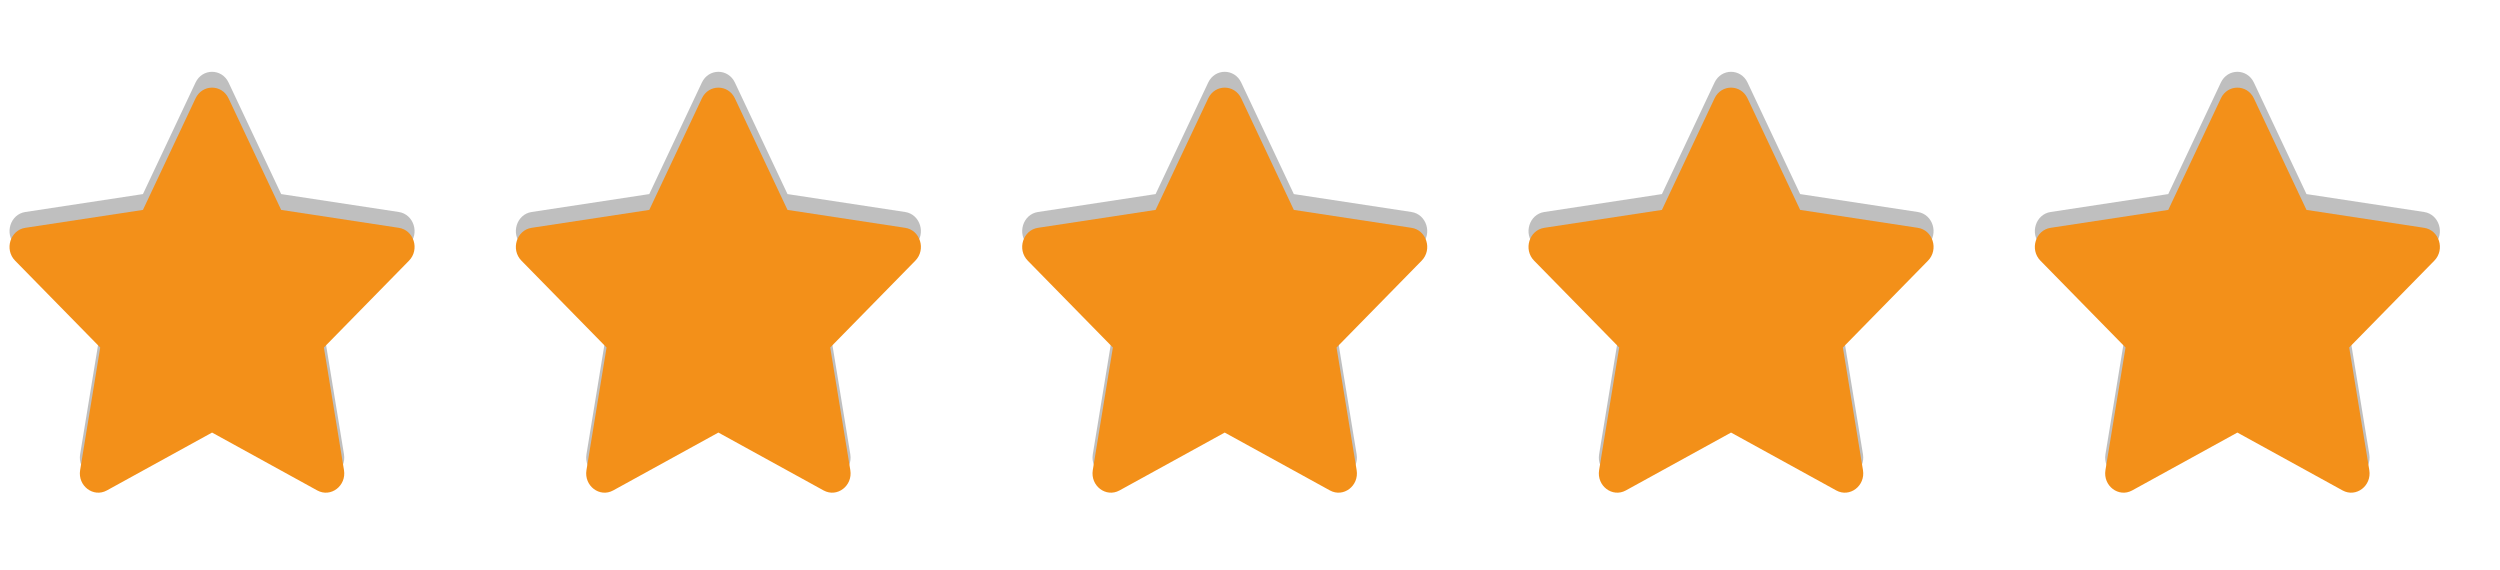 <svg width="79" height="18" viewBox="0 0 79 18" fill="none" xmlns="http://www.w3.org/2000/svg">
<g clip-path="url(#clip0_1_4037)">
<g clip-path="url(#clip1_1_4037)">
<path fill-rule="evenodd" clip-rule="evenodd" d="M70.179 2.609L68.517 6.133L64.8 6.699C64.323 6.771 64.132 7.385 64.477 7.737L67.167 10.481L66.532 14.356C66.451 14.853 66.95 15.232 67.376 14.998L70.701 13.169L74.026 14.998C74.452 15.232 74.951 14.853 74.87 14.356L74.235 10.481L76.925 7.737C77.27 7.385 77.079 6.771 76.602 6.699L72.885 6.133L71.223 2.609C71.009 2.156 70.393 2.156 70.179 2.609Z" fill="#BFBFBF"/>
</g>
</g>
<g clip-path="url(#clip2_1_4037)">
<g clip-path="url(#clip3_1_4037)">
<path fill-rule="evenodd" clip-rule="evenodd" d="M54.179 2.609L52.517 6.133L48.8 6.699C48.323 6.771 48.132 7.385 48.477 7.737L51.167 10.481L50.532 14.356C50.451 14.853 50.95 15.232 51.376 14.998L54.701 13.169L58.026 14.998C58.452 15.232 58.951 14.853 58.87 14.356L58.235 10.481L60.925 7.737C61.27 7.385 61.079 6.771 60.602 6.699L56.885 6.133L55.223 2.609C55.009 2.156 54.393 2.156 54.179 2.609Z" fill="#BFBFBF"/>
</g>
</g>
<g clip-path="url(#clip4_1_4037)">
<g clip-path="url(#clip5_1_4037)">
<path fill-rule="evenodd" clip-rule="evenodd" d="M38.179 2.609L36.517 6.133L32.8 6.699C32.323 6.771 32.132 7.385 32.477 7.737L35.167 10.481L34.532 14.356C34.451 14.853 34.95 15.232 35.376 14.998L38.701 13.169L42.026 14.998C42.452 15.232 42.951 14.853 42.87 14.356L42.235 10.481L44.925 7.737C45.27 7.385 45.079 6.771 44.602 6.699L40.885 6.133L39.223 2.609C39.009 2.156 38.393 2.156 38.179 2.609Z" fill="#BFBFBF"/>
</g>
</g>
<g clip-path="url(#clip6_1_4037)">
<g clip-path="url(#clip7_1_4037)">
<path fill-rule="evenodd" clip-rule="evenodd" d="M22.179 2.609L20.517 6.133L16.8 6.699C16.323 6.771 16.132 7.385 16.477 7.737L19.167 10.481L18.532 14.356C18.451 14.853 18.95 15.232 19.376 14.998L22.701 13.169L26.026 14.998C26.452 15.232 26.951 14.853 26.87 14.356L26.235 10.481L28.925 7.737C29.27 7.385 29.079 6.771 28.602 6.699L24.885 6.133L23.223 2.609C23.009 2.156 22.393 2.156 22.179 2.609Z" fill="#BFBFBF"/>
</g>
</g>
<g clip-path="url(#clip8_1_4037)">
<g clip-path="url(#clip9_1_4037)">
<path fill-rule="evenodd" clip-rule="evenodd" d="M6.179 2.609L4.517 6.133L0.8 6.699C0.323 6.771 0.132 7.385 0.477 7.737L3.167 10.481L2.532 14.356C2.451 14.853 2.95 15.232 3.376 14.998L6.701 13.169L10.026 14.998C10.452 15.232 10.951 14.853 10.87 14.356L10.235 10.481L12.925 7.737C13.27 7.385 13.079 6.771 12.602 6.699L8.885 6.133L7.223 2.609C7.009 2.156 6.393 2.156 6.179 2.609Z" fill="#BFBFBF"/>
</g>
</g>
<g clip-path="url(#clip10_1_4037)">
<g clip-path="url(#clip11_1_4037)">
<g clip-path="url(#clip12_1_4037)">
<path fill-rule="evenodd" clip-rule="evenodd" d="M70.179 3.109L68.517 6.633L64.8 7.199C64.323 7.271 64.132 7.885 64.477 8.237L67.167 10.981L66.532 14.856C66.451 15.353 66.95 15.732 67.376 15.498L70.701 13.669L74.026 15.498C74.452 15.732 74.951 15.353 74.87 14.856L74.235 10.981L76.925 8.237C77.27 7.885 77.079 7.271 76.602 7.199L72.885 6.633L71.223 3.109C71.009 2.656 70.393 2.656 70.179 3.109Z" fill="#F39019"/>
</g>
</g>
<g clip-path="url(#clip13_1_4037)">
<g clip-path="url(#clip14_1_4037)">
<path fill-rule="evenodd" clip-rule="evenodd" d="M54.179 3.109L52.517 6.633L48.8 7.199C48.323 7.271 48.132 7.885 48.477 8.237L51.167 10.981L50.532 14.856C50.451 15.353 50.95 15.732 51.376 15.498L54.701 13.669L58.026 15.498C58.452 15.732 58.951 15.353 58.87 14.856L58.235 10.981L60.925 8.237C61.27 7.885 61.079 7.271 60.602 7.199L56.885 6.633L55.223 3.109C55.009 2.656 54.393 2.656 54.179 3.109Z" fill="#F39019"/>
</g>
</g>
<g clip-path="url(#clip15_1_4037)">
<g clip-path="url(#clip16_1_4037)">
<path fill-rule="evenodd" clip-rule="evenodd" d="M38.179 3.109L36.517 6.633L32.8 7.199C32.323 7.271 32.132 7.885 32.477 8.237L35.167 10.981L34.532 14.856C34.451 15.353 34.95 15.732 35.376 15.498L38.701 13.669L42.026 15.498C42.452 15.732 42.951 15.353 42.87 14.856L42.235 10.981L44.925 8.237C45.27 7.885 45.079 7.271 44.602 7.199L40.885 6.633L39.223 3.109C39.009 2.656 38.393 2.656 38.179 3.109Z" fill="#F39019"/>
</g>
</g>
<g clip-path="url(#clip17_1_4037)">
<g clip-path="url(#clip18_1_4037)">
<path fill-rule="evenodd" clip-rule="evenodd" d="M22.179 3.109L20.517 6.633L16.8 7.199C16.323 7.271 16.132 7.885 16.477 8.237L19.167 10.981L18.532 14.856C18.451 15.353 18.95 15.732 19.376 15.498L22.701 13.669L26.026 15.498C26.452 15.732 26.951 15.353 26.87 14.856L26.235 10.981L28.925 8.237C29.27 7.885 29.079 7.271 28.602 7.199L24.885 6.633L23.223 3.109C23.009 2.656 22.393 2.656 22.179 3.109Z" fill="#F39019"/>
</g>
</g>
<g clip-path="url(#clip19_1_4037)">
<g clip-path="url(#clip20_1_4037)">
<path fill-rule="evenodd" clip-rule="evenodd" d="M6.179 3.109L4.517 6.633L0.8 7.199C0.323 7.271 0.132 7.885 0.477 8.237L3.167 10.981L2.532 14.856C2.451 15.353 2.95 15.732 3.376 15.498L6.701 13.669L10.026 15.498C10.452 15.732 10.951 15.353 10.87 14.856L10.235 10.981L12.925 8.237C13.27 7.885 13.079 7.271 12.602 7.199L8.885 6.633L7.223 3.109C7.009 2.656 6.393 2.656 6.179 3.109Z" fill="#F39019"/>
</g>
</g>
</g>
<defs>
<clipPath id="clip0_1_4037">
<rect width="16" height="16" fill="white" transform="translate(62.7 0.67)"/>
</clipPath>
<clipPath id="clip1_1_4037">
<rect width="12.8" height="12.8" fill="white" transform="translate(64.3 2.27)"/>
</clipPath>
<clipPath id="clip2_1_4037">
<rect width="16" height="16" fill="white" transform="translate(46.7 0.67)"/>
</clipPath>
<clipPath id="clip3_1_4037">
<rect width="12.8" height="12.8" fill="white" transform="translate(48.3 2.27)"/>
</clipPath>
<clipPath id="clip4_1_4037">
<rect width="16" height="16" fill="white" transform="translate(30.7 0.67)"/>
</clipPath>
<clipPath id="clip5_1_4037">
<rect width="12.8" height="12.8" fill="white" transform="translate(32.3 2.27)"/>
</clipPath>
<clipPath id="clip6_1_4037">
<rect width="16" height="16" fill="white" transform="translate(14.7 0.67)"/>
</clipPath>
<clipPath id="clip7_1_4037">
<rect width="12.8" height="12.8" fill="white" transform="translate(16.3 2.27)"/>
</clipPath>
<clipPath id="clip8_1_4037">
<rect width="16" height="16" fill="white" transform="translate(-1.3 0.67)"/>
</clipPath>
<clipPath id="clip9_1_4037">
<rect width="12.8" height="12.8" fill="white" transform="translate(0.3 2.27)"/>
</clipPath>
<clipPath id="clip10_1_4037">
<rect width="80" height="16" fill="white" transform="translate(-1.3 1.17)"/>
</clipPath>
<clipPath id="clip11_1_4037">
<rect width="16" height="16" fill="white" transform="translate(62.7 1.17)"/>
</clipPath>
<clipPath id="clip12_1_4037">
<rect width="12.8" height="12.8" fill="white" transform="translate(64.3 2.77)"/>
</clipPath>
<clipPath id="clip13_1_4037">
<rect width="16" height="16" fill="white" transform="translate(46.7 1.17)"/>
</clipPath>
<clipPath id="clip14_1_4037">
<rect width="12.8" height="12.8" fill="white" transform="translate(48.3 2.77)"/>
</clipPath>
<clipPath id="clip15_1_4037">
<rect width="16" height="16" fill="white" transform="translate(30.7 1.17)"/>
</clipPath>
<clipPath id="clip16_1_4037">
<rect width="12.8" height="12.8" fill="white" transform="translate(32.3 2.77)"/>
</clipPath>
<clipPath id="clip17_1_4037">
<rect width="16" height="16" fill="white" transform="translate(14.7 1.17)"/>
</clipPath>
<clipPath id="clip18_1_4037">
<rect width="12.8" height="12.8" fill="white" transform="translate(16.3 2.77)"/>
</clipPath>
<clipPath id="clip19_1_4037">
<rect width="16" height="16" fill="white" transform="translate(-1.3 1.17)"/>
</clipPath>
<clipPath id="clip20_1_4037">
<rect width="12.8" height="12.8" fill="white" transform="translate(0.3 2.77)"/>
</clipPath>
</defs>
</svg>
